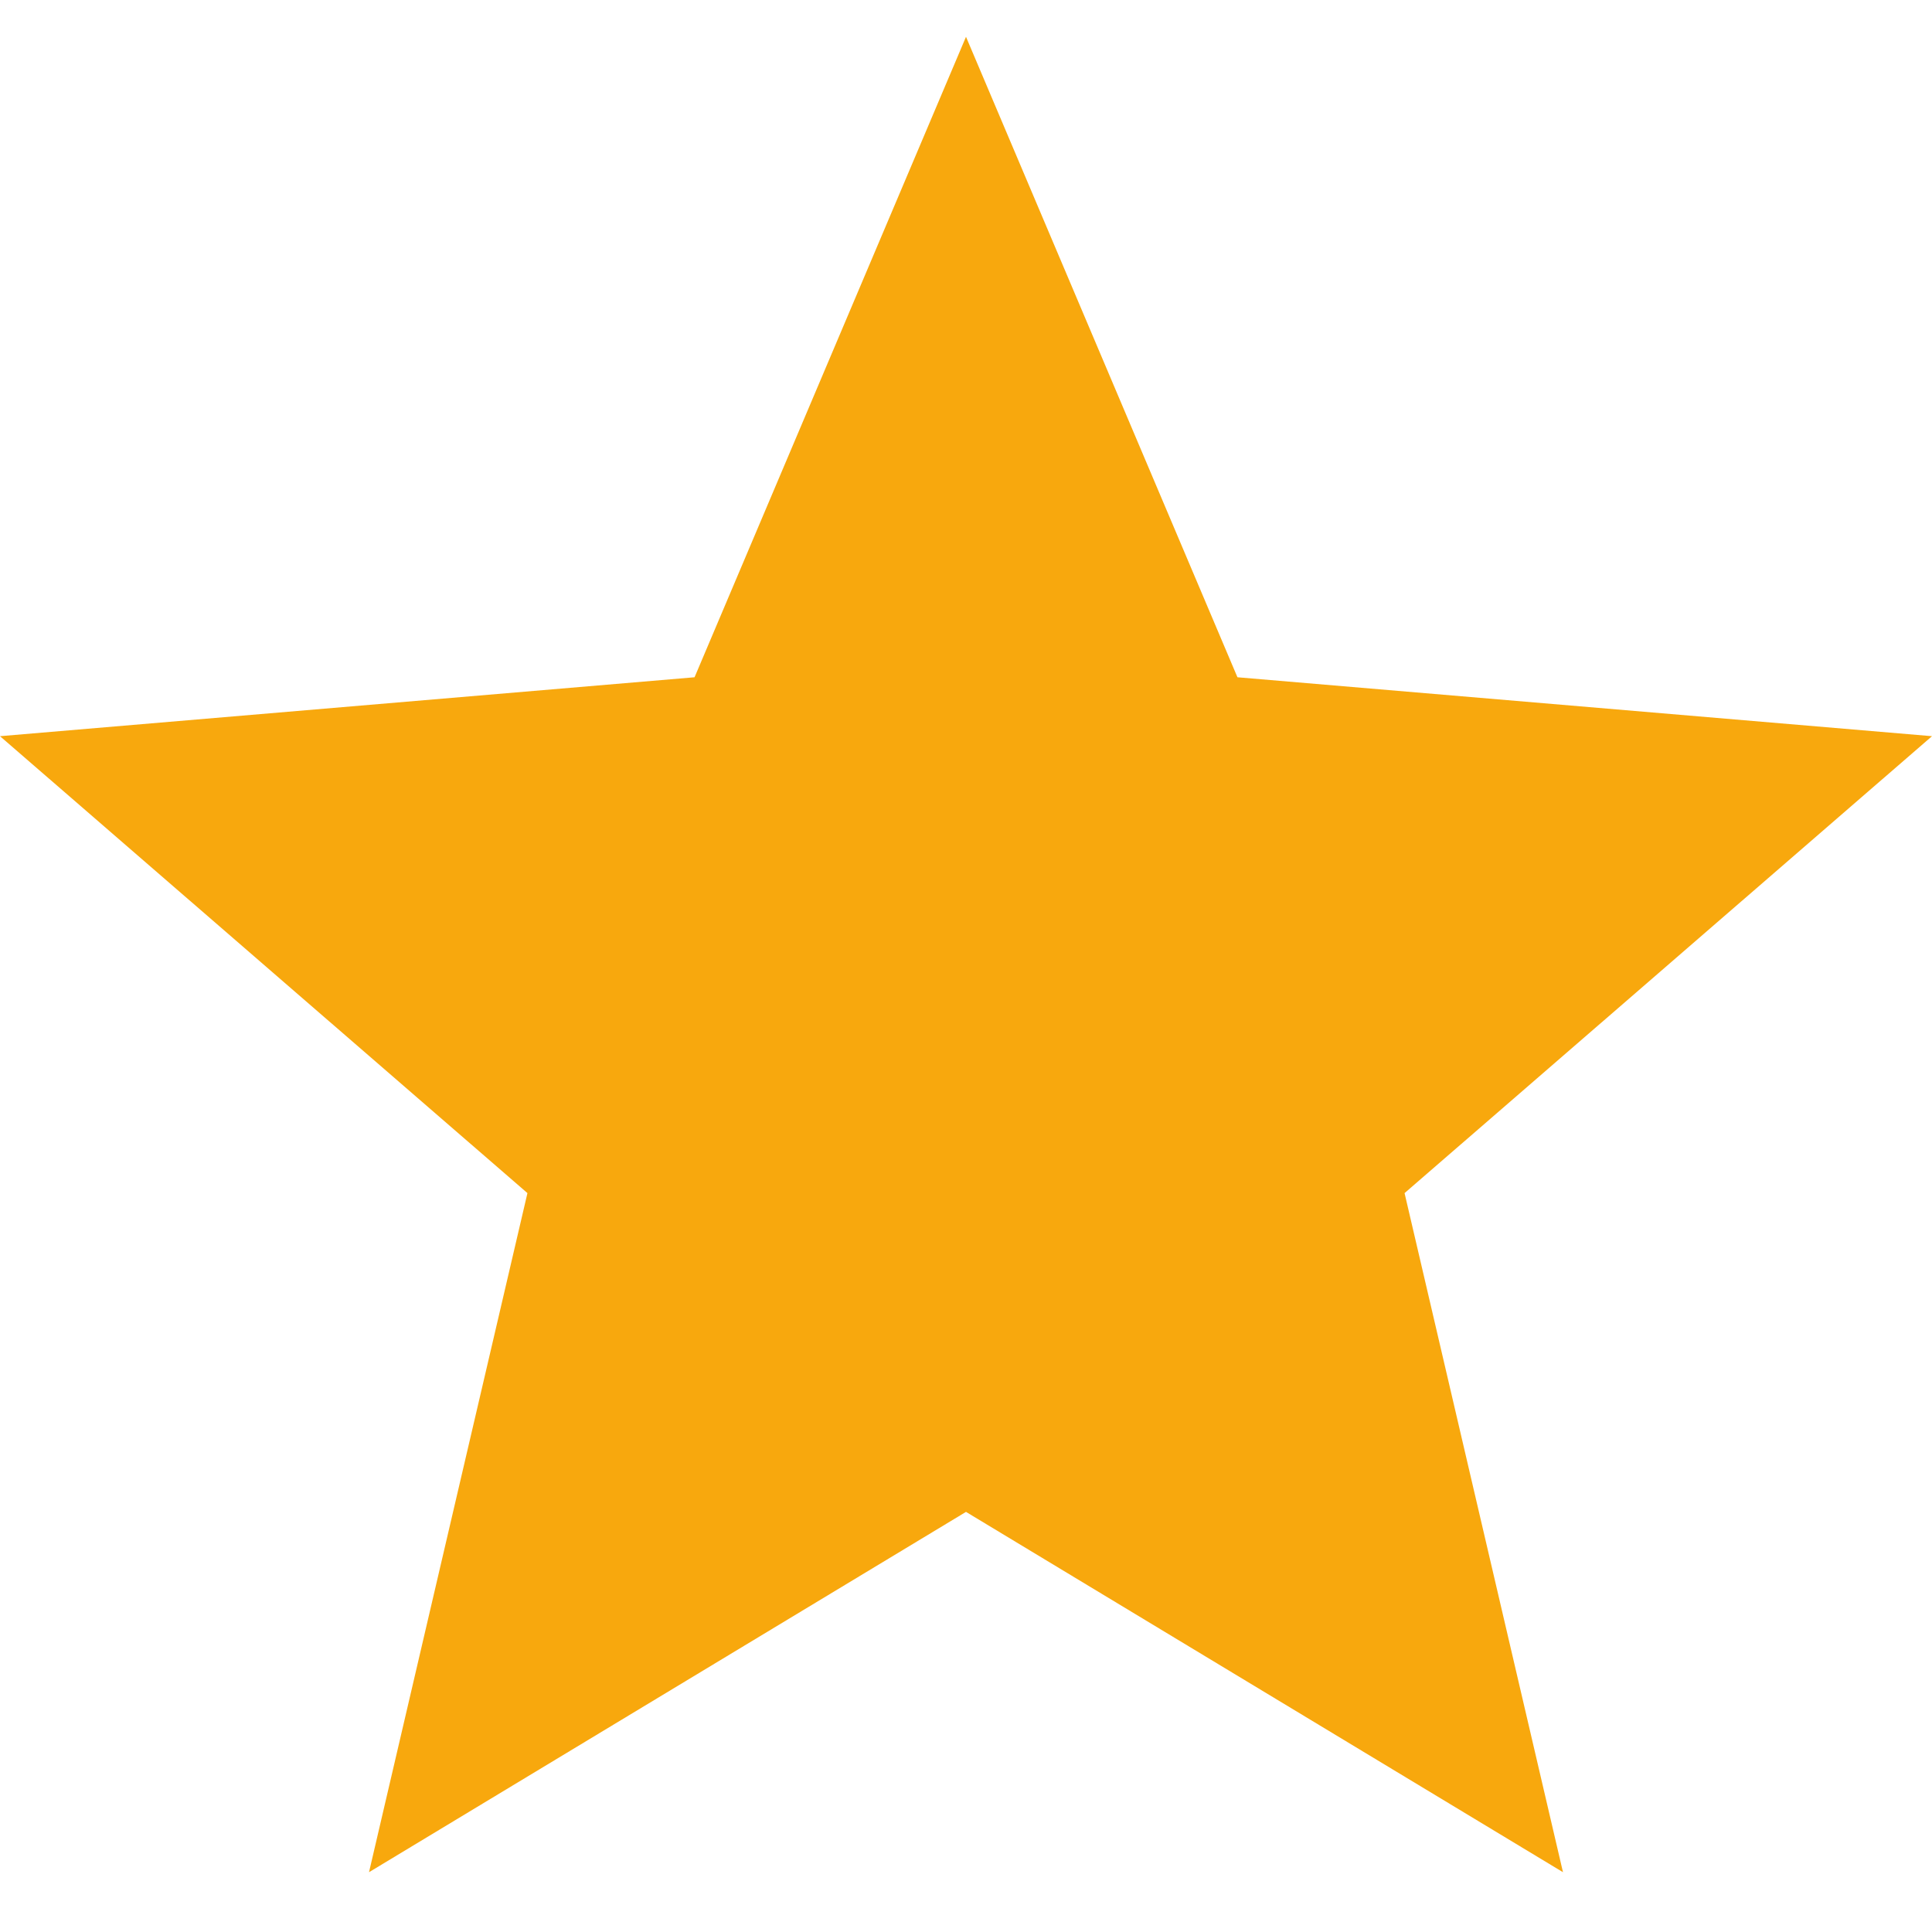 <svg width="20" height="20" viewBox="0 0 20 20" fill="none" xmlns="http://www.w3.org/2000/svg">
<path d="M10 15.651L16.18 19.381L14.54 12.351L20 7.621L12.81 7.011L10 0.381L7.19 7.011L0 7.621L5.46 12.351L3.82 19.381L10 15.651Z" fill="#F8A80D"/>
</svg>
